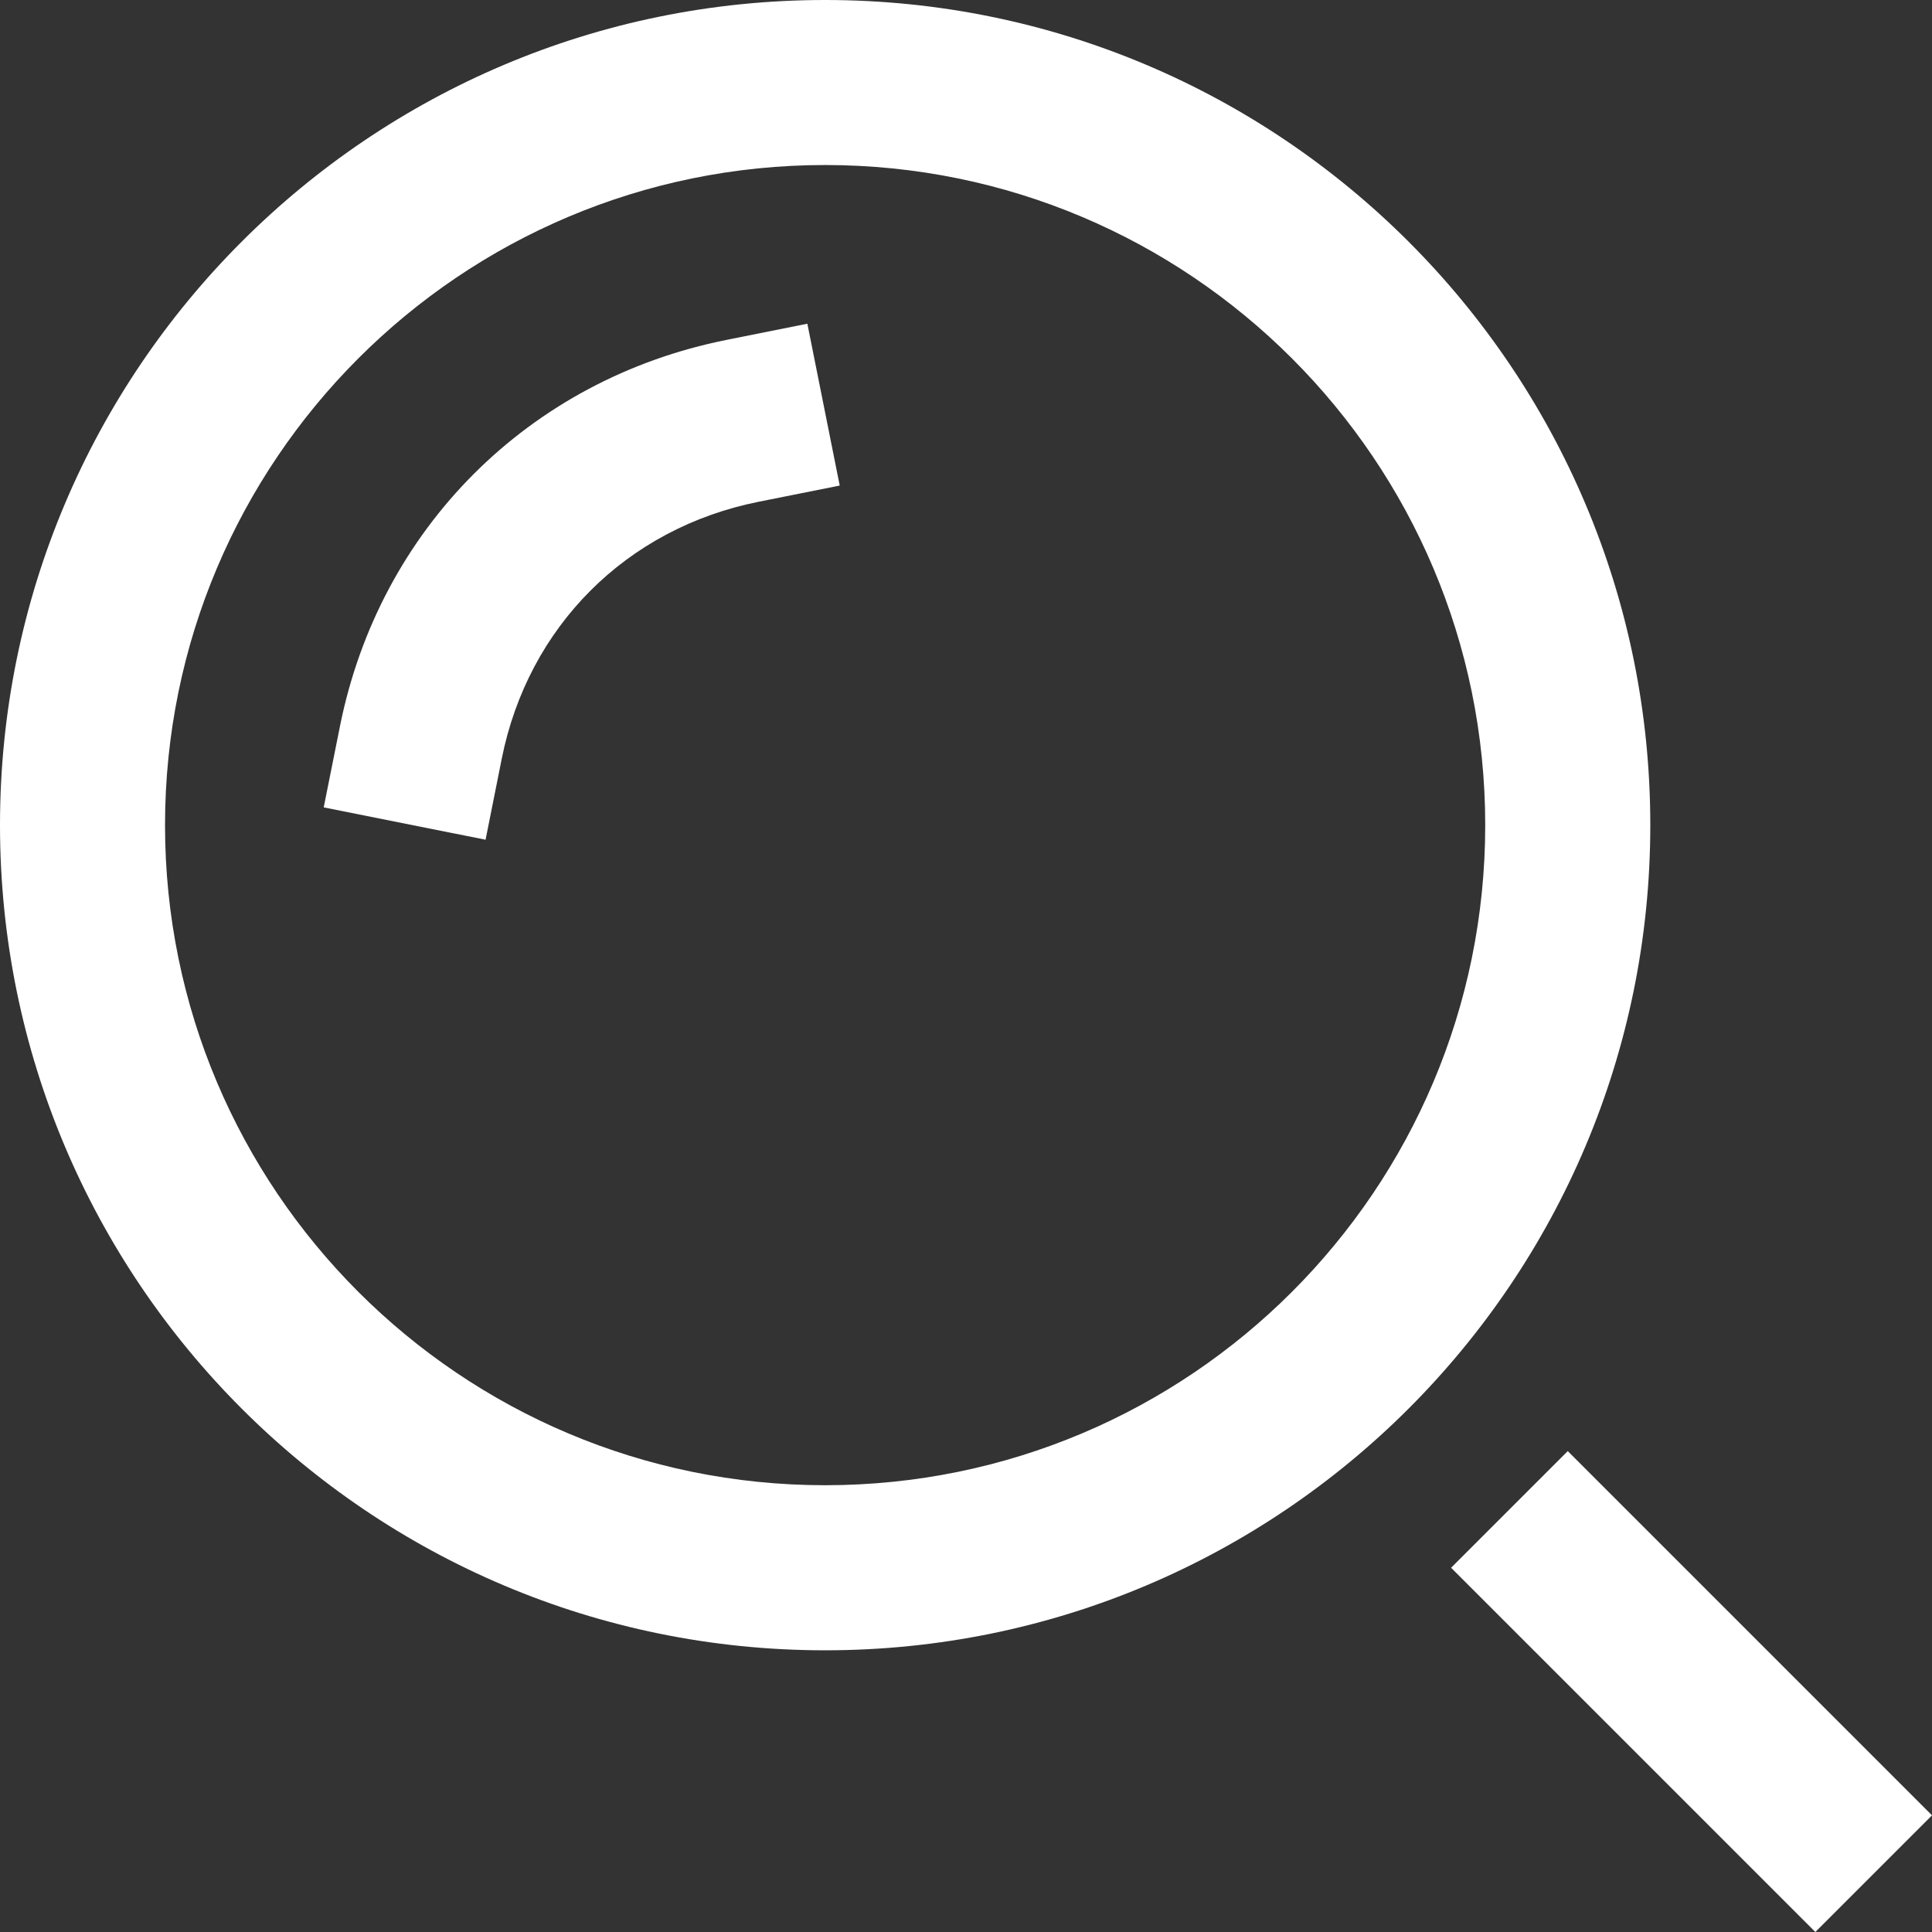<svg xmlns="http://www.w3.org/2000/svg" width="36" height="36" viewBox="0 0 36 36">
  <rect x="0" y="0" width="36" height="36" fill="#333333" stroke="none"/>
  <path fill="#FFFFFF" d="M175,83.826 L172.826,86 L166.039,79.213 L168.213,77.039 L175,83.826 Z M154.375,80.751 C145.884,80.751 139,73.867 139,65.375 C139,56.884 145.884,50 154.375,50 C162.867,50 169.751,56.884 169.751,65.375 C169.751,73.867 162.867,80.751 154.375,80.751 Z M154.375,77.675 C161.169,77.675 166.675,72.169 166.675,65.375 C166.675,58.582 161.169,53.075 154.375,53.075 C147.582,53.075 142.075,58.582 142.075,65.375 C142.075,72.169 147.582,77.675 154.375,77.675 Z M148.349,64.139 L148.048,65.647 L145.032,65.044 L145.334,63.536 C146.07,59.853 148.853,57.07 152.536,56.334 L154.044,56.032 L154.647,59.048 L153.139,59.349 C150.673,59.842 148.842,61.673 148.349,64.139 Z" transform="translate(-139 -50)"/>
</svg>
